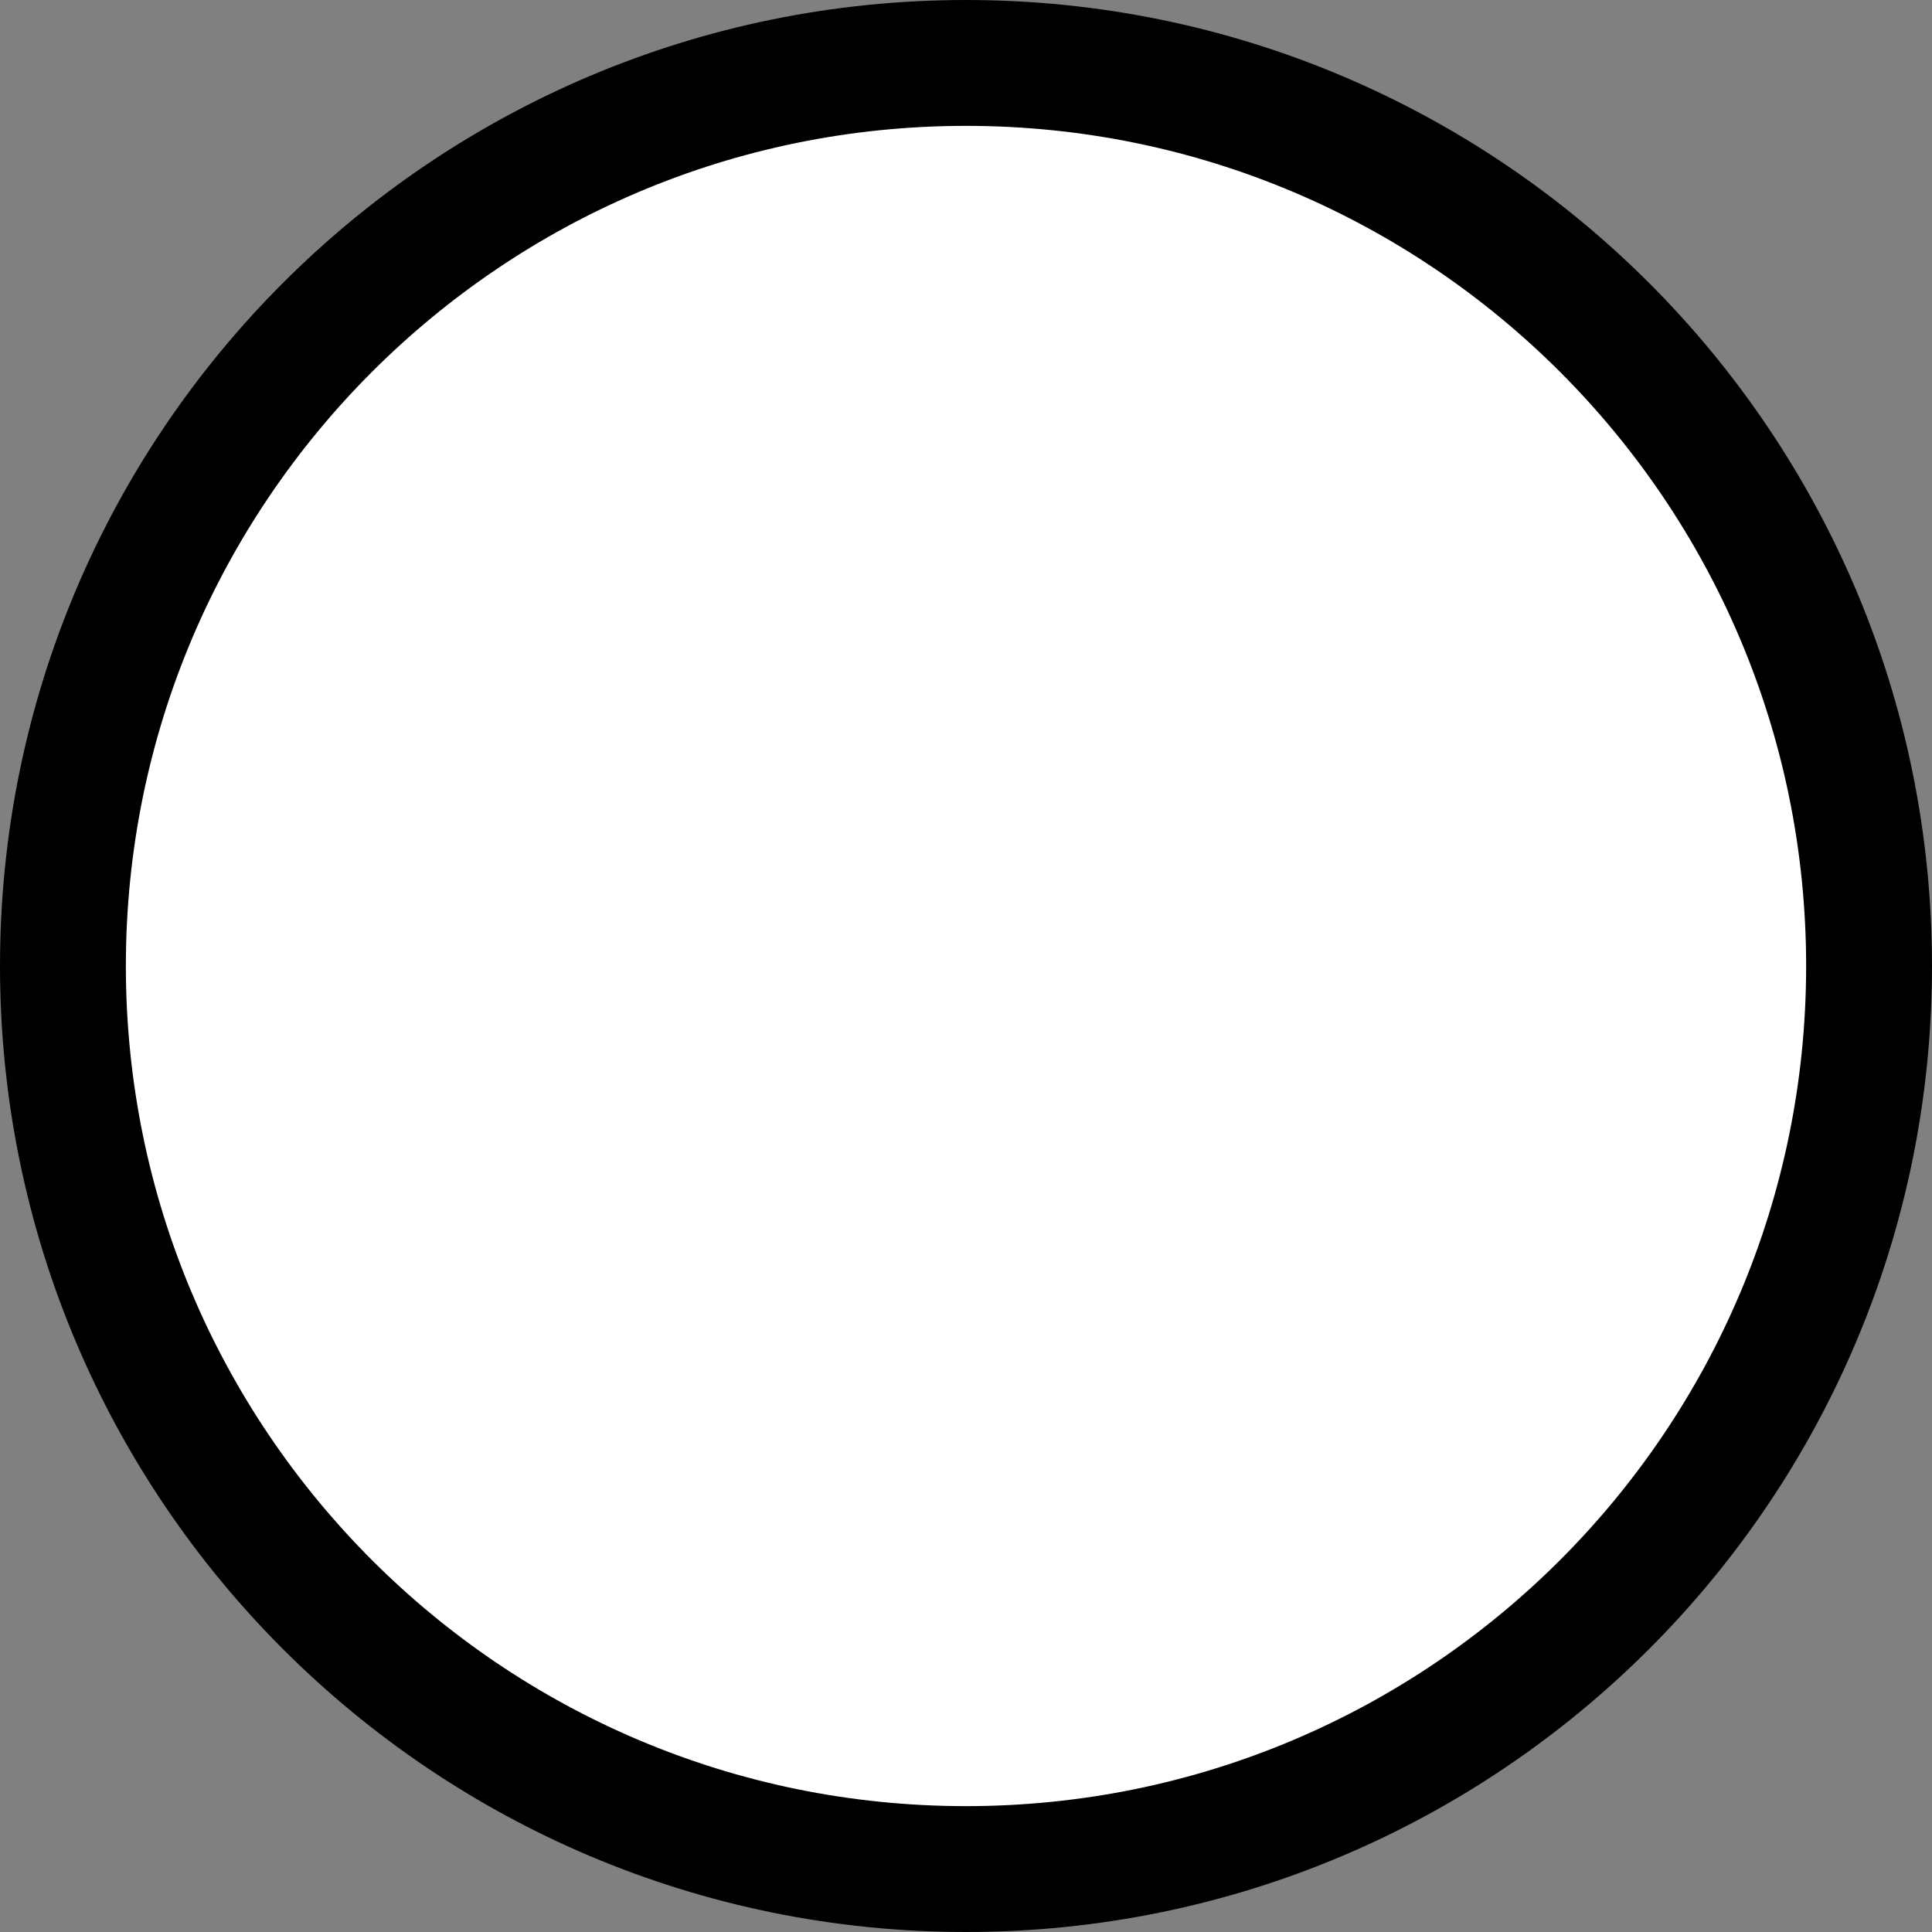 <svg version="1.1" xmlns="http://www.w3.org/2000/svg" xmlns:xlink="http://www.w3.org/1999/xlink" width="46.05" height="46.05" viewBox="0,0,46.05,46.05"><rect x="0" y="0" width="46.05" height="46.05" fill="#808080" stroke="none"/><defs><radialGradient cx="247.727" cy="171.14" r="38.53" gradientUnits="userSpaceOnUse" id="color-1"><stop offset="0" stop-color="#ffff99"/><stop offset="1" stop-color="#ff9400"/></radialGradient></defs><g transform="translate(-217.425,-157.425)"><g data-paper-data="{&quot;isPaintingLayer&quot;:true}" fill-rule="nonzero" stroke-linecap="butt" stroke-linejoin="miter" stroke-miterlimit="10" stroke-dasharray="" stroke-dashoffset="0" style="mix-blend-mode: normal"><path d="M218,180.5c0,-12.426 10.074,-22.5 22.5,-22.5c12.426,0 22.5,10.074 22.5,22.5c0,12.426 -10.074,22.5 -22.5,22.5c-12.426,0 -22.5,-10.074 -22.5,-22.5z" fill="url(#color-1)" stroke="none" stroke-width="1"/><path d="M218.925,180.45c0,-11.888 9.637,-21.525 21.525,-21.525c11.888,0 21.525,9.637 21.525,21.525c0,11.888 -9.637,21.525 -21.525,21.525c-11.888,0 -21.525,-9.637 -21.525,-21.525z" fill="#ffffff" stroke="#000000" stroke-width="3"/></g></g></svg>